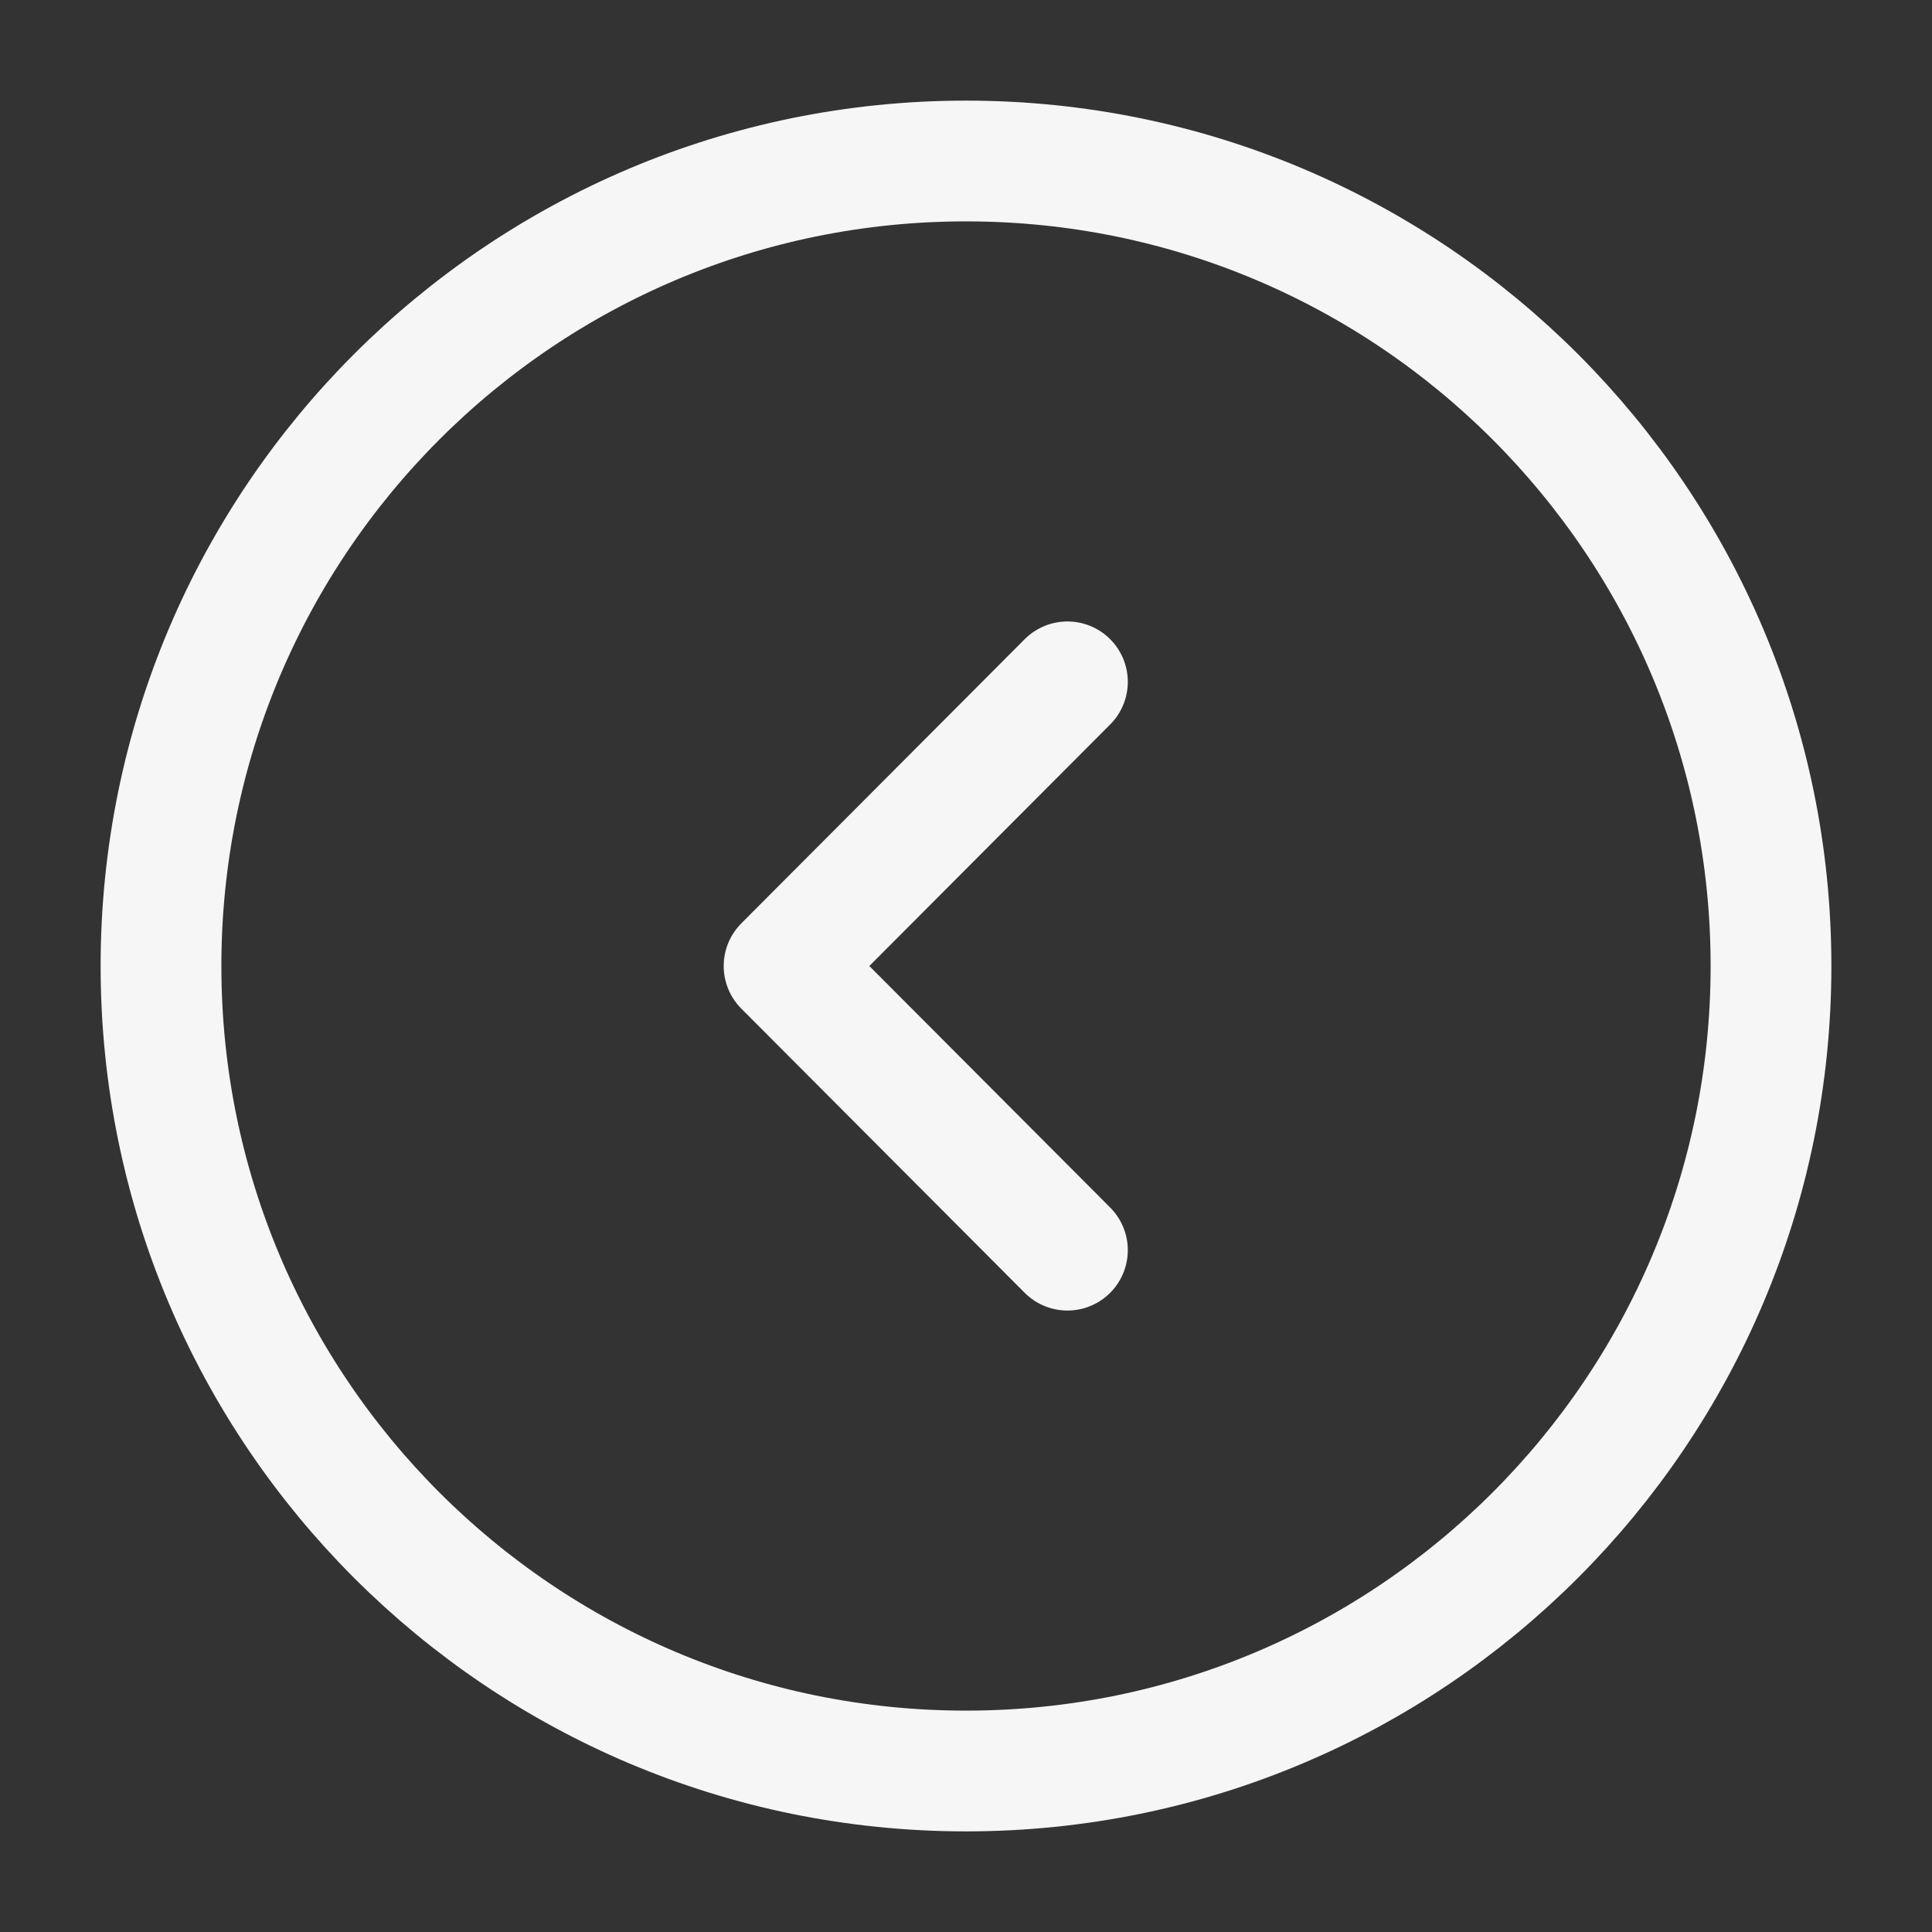 <svg width="24" height="24" fill="none" xmlns="http://www.w3.org/2000/svg"><rect width="100%" height="100%" fill="#333333" stroke="none"/><path d="M12 22c5.523 0 10-4.477 10-10S17.523 2 12 2 2 6.477 2 12s4.477 10 10 10Z" stroke="#F6F6F6" stroke-width="1.5" stroke-miterlimit="10" stroke-linecap="round" stroke-linejoin="round"/><path d="M13.26 15.53 9.74 12l3.52-3.53" stroke="#F6F6F6" stroke-width="1.5" stroke-linecap="round" stroke-linejoin="round"/></svg>